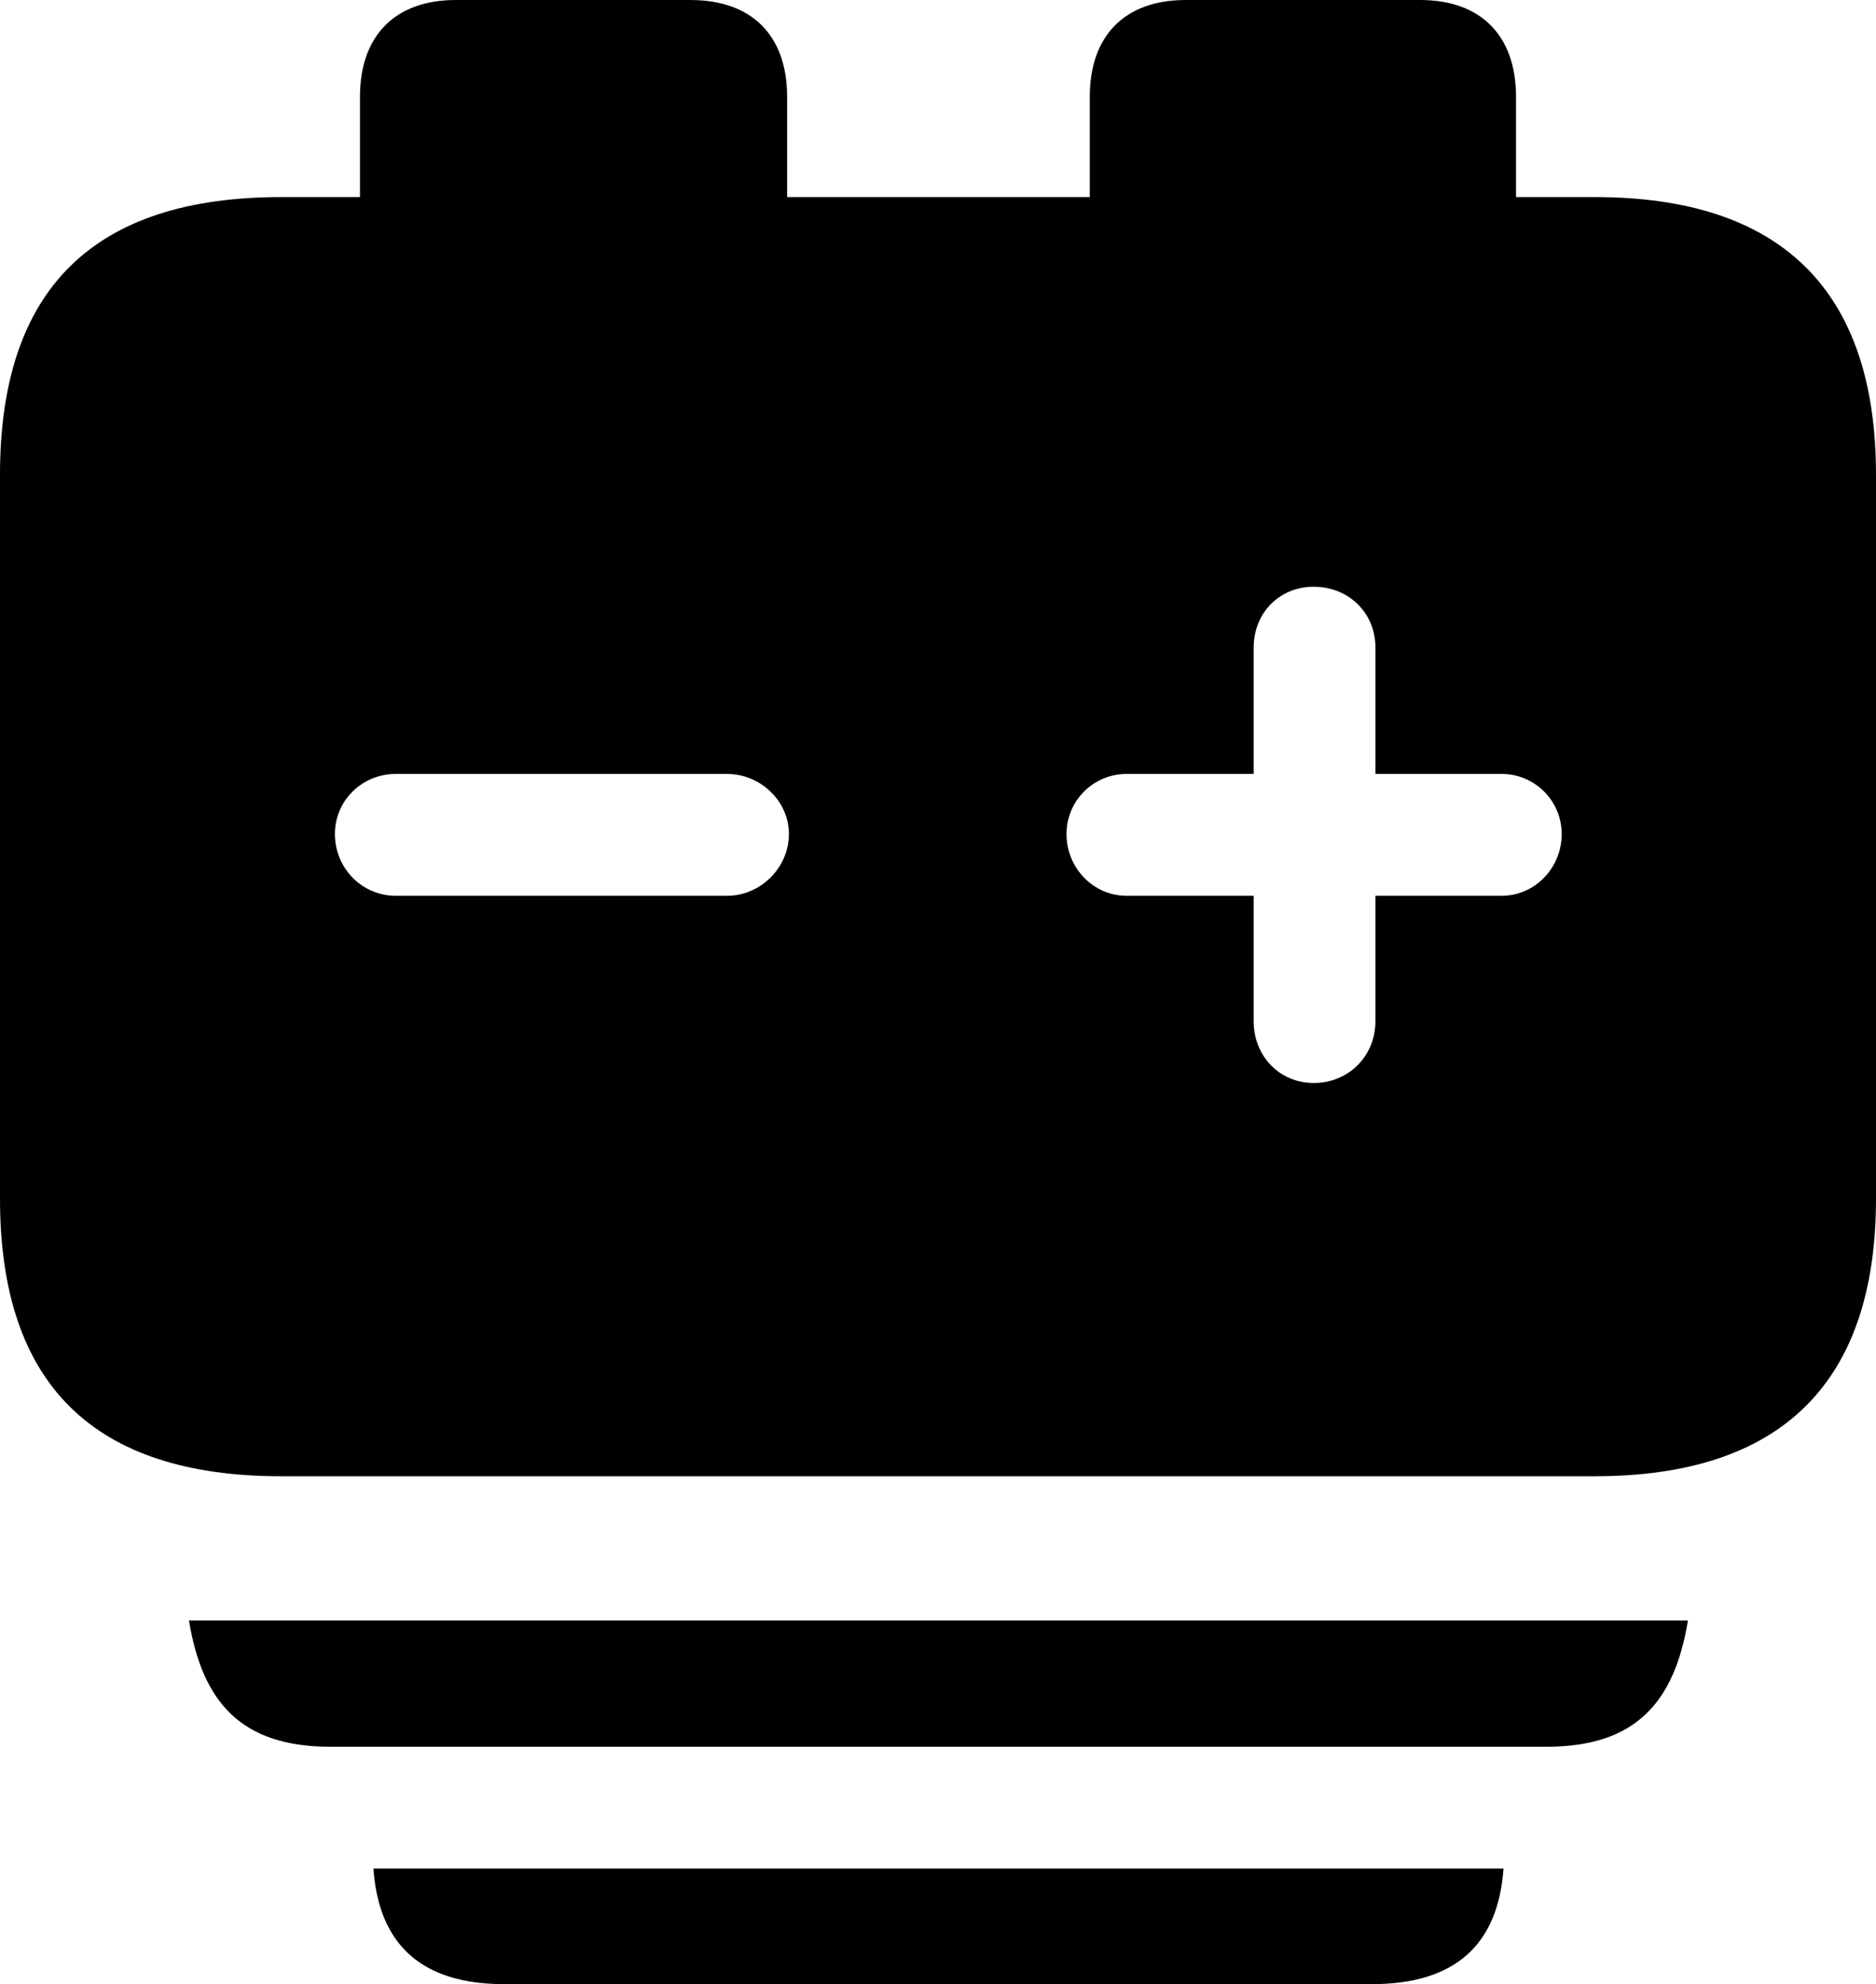 <?xml version="1.0" encoding="UTF-8" standalone="no"?>
<svg xmlns="http://www.w3.org/2000/svg"
     width="1022.949" height="1081.543"
     viewBox="0 0 1022.949 1081.543"
     fill="currentColor">
  <path d="M153.318 804.685H869.628C971.188 804.685 1022.948 753.905 1022.948 653.325V258.785C1022.948 158.205 971.188 107.425 869.628 107.425H826.658V52.735C826.658 19.535 807.618 0.005 774.418 0.005H646.488C613.278 0.005 594.238 19.535 594.238 52.735V107.425H429.198V52.735C429.198 19.535 410.158 0.005 376.468 0.005H248.538C215.328 0.005 196.288 19.535 196.288 52.735V107.425H153.318C50.778 107.425 -0.002 157.715 -0.002 258.785V653.325C-0.002 754.395 50.778 804.685 153.318 804.685ZM716.308 590.335C697.758 590.335 683.598 575.685 683.598 556.645V488.285H614.258C596.188 488.285 581.538 473.145 581.538 454.595C581.538 436.525 596.188 421.875 614.258 421.875H683.598V353.025C683.598 333.985 697.758 319.825 716.308 319.825C735.348 319.825 749.998 333.985 749.998 353.025V421.875H818.848C836.918 421.875 851.558 436.525 851.558 454.595C851.558 473.145 836.918 488.285 818.848 488.285H749.998V556.645C749.998 575.685 735.348 590.335 716.308 590.335ZM215.818 488.285C197.268 488.285 182.618 473.145 182.618 454.595C182.618 436.525 197.268 421.875 215.818 421.875H396.488C414.548 421.875 430.178 436.525 430.178 454.595C430.178 473.145 414.548 488.285 396.488 488.285ZM103.028 883.305C110.348 927.735 131.348 952.145 180.178 952.145H843.258C892.088 952.145 913.088 927.735 920.408 883.305ZM203.618 1018.555C206.538 1060.055 229.978 1081.545 274.898 1081.545H748.048C793.458 1081.545 816.898 1060.055 819.828 1018.555Z"/>
</svg>